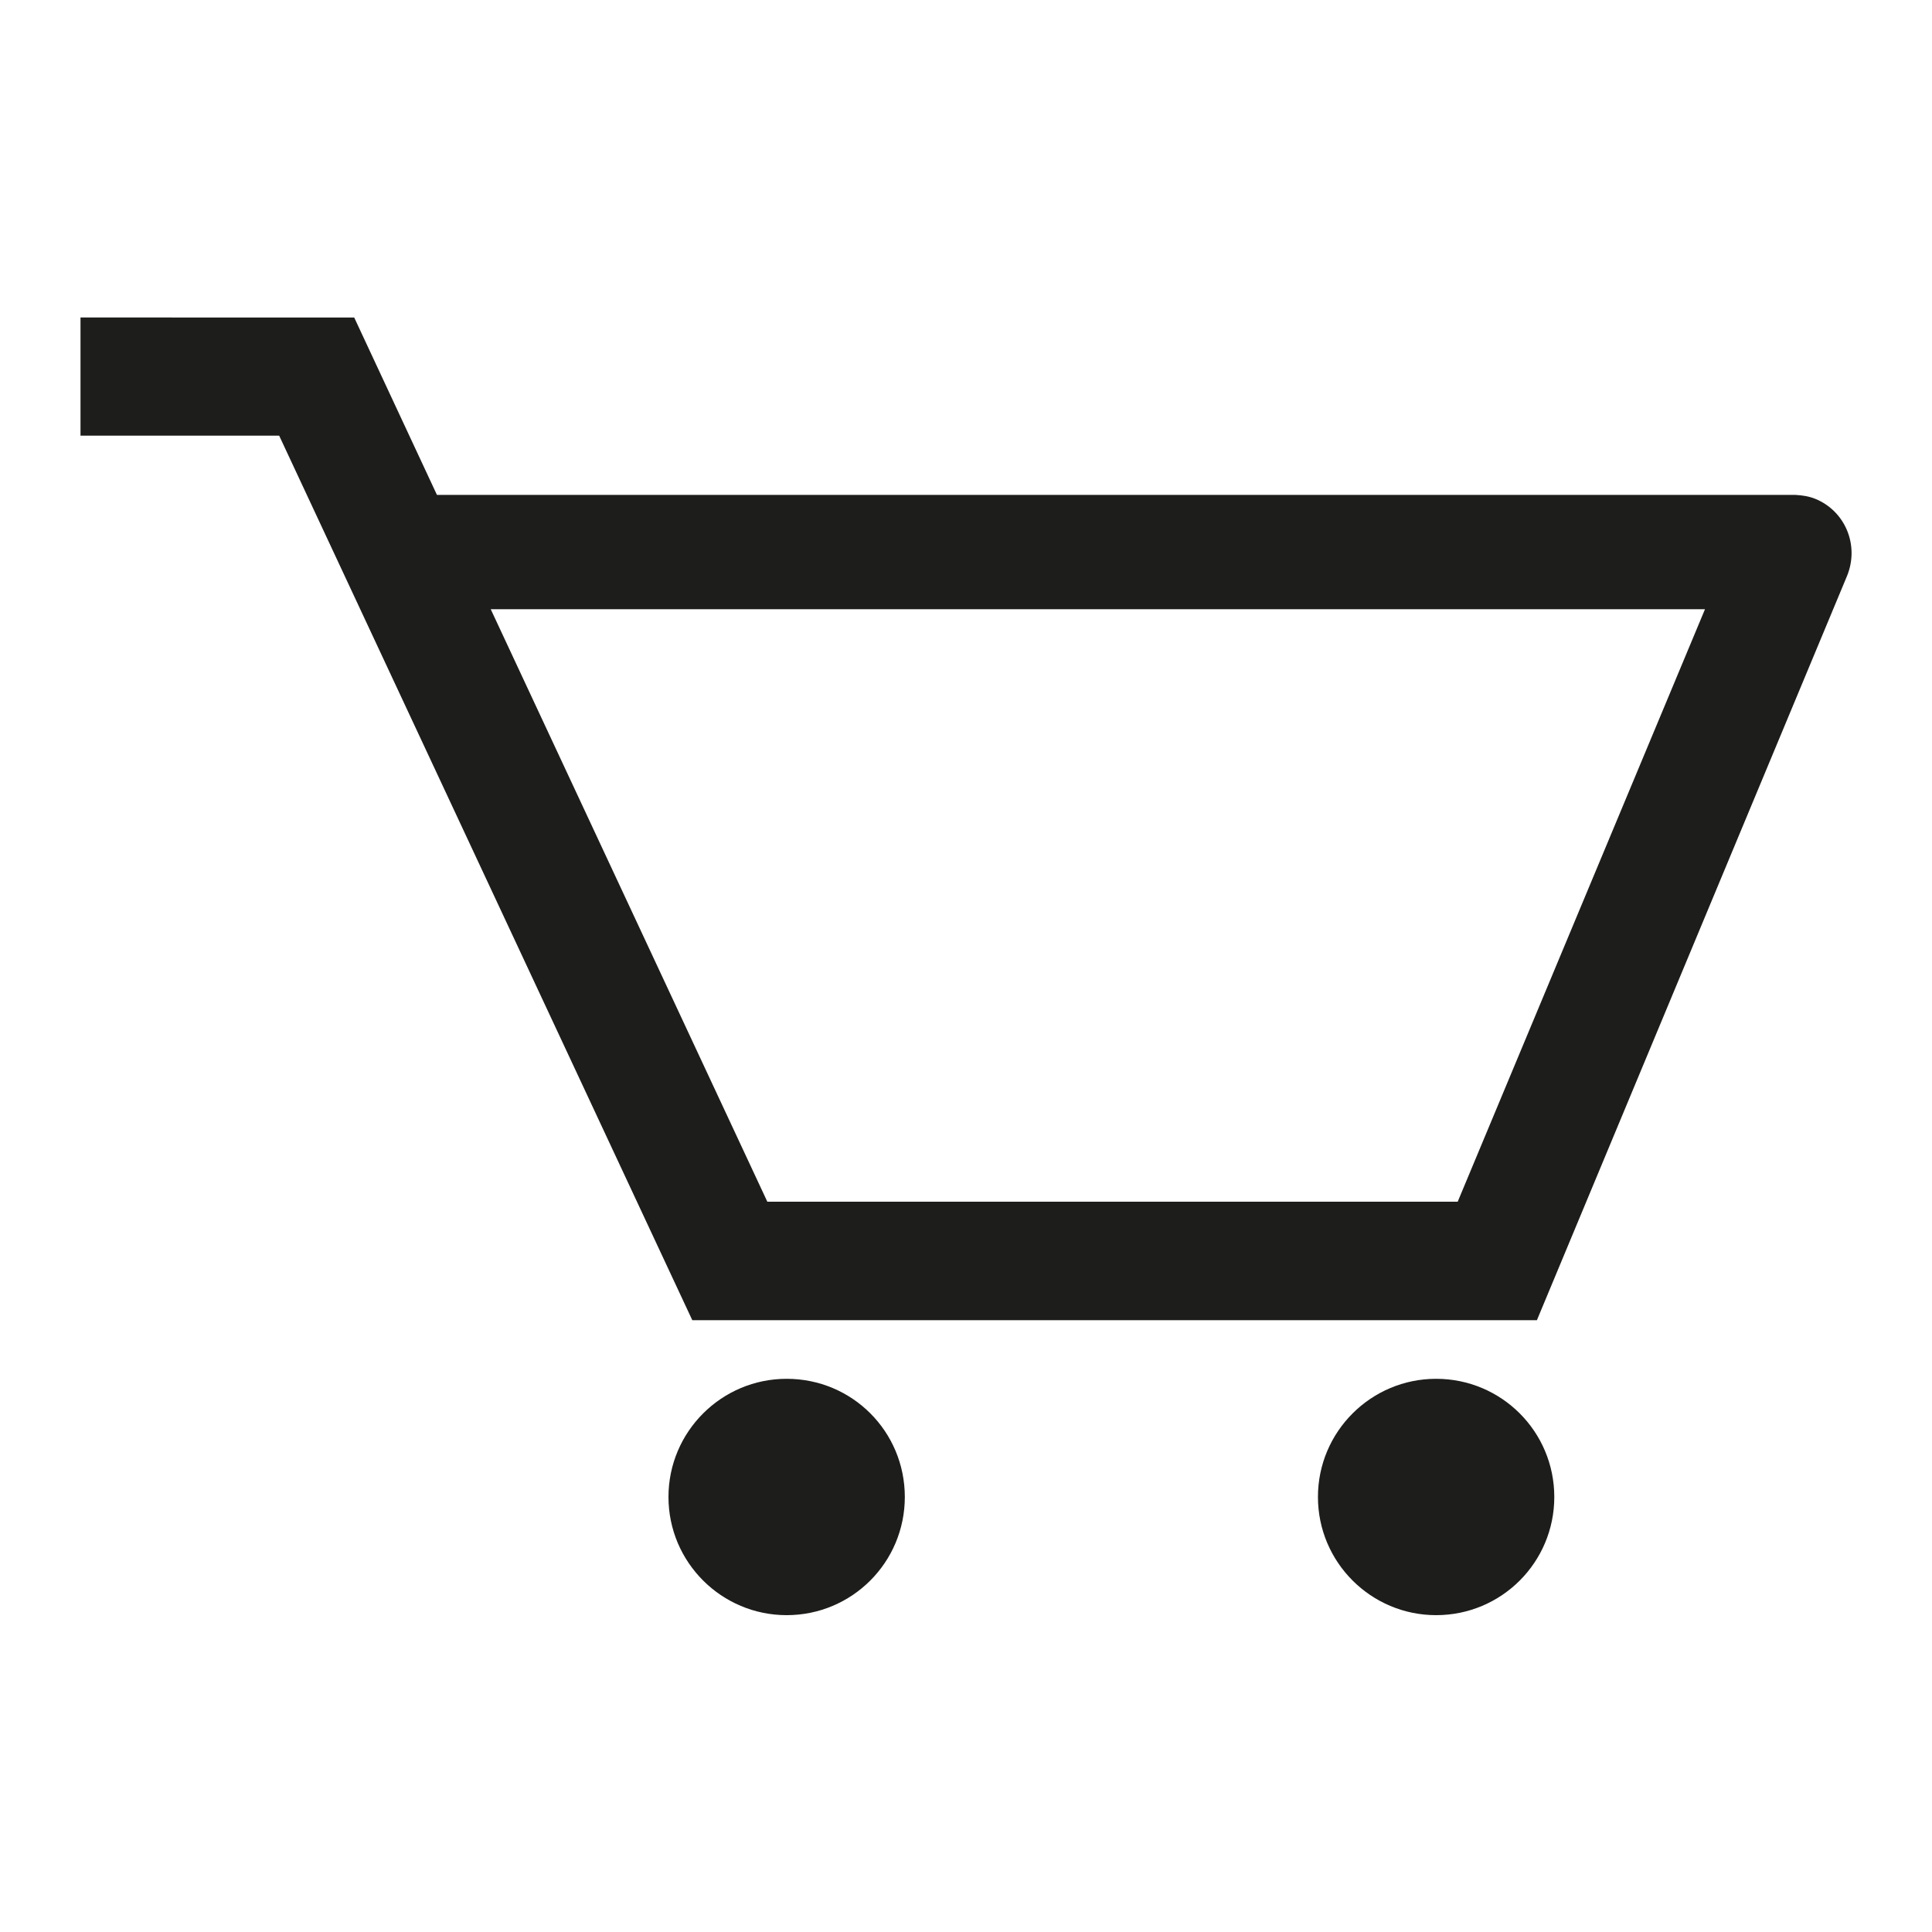 <?xml version="1.0" encoding="utf-8"?>
<!-- Generator: Adobe Illustrator 19.2.1, SVG Export Plug-In . SVG Version: 6.00 Build 0)  -->
<svg version="1.1" id="Layer_1" xmlns="http://www.w3.org/2000/svg" xmlns:xlink="http://www.w3.org/1999/xlink" x="0px" y="0px"
	 viewBox="0 0 600 600" style="enable-background:new 0 0 600 600;" xml:space="preserve">
<style type="text/css">
	.st0{fill:#1D1D1B;}
</style>
<g id="Layer_1_1_">
</g>
<g id="Layer_1_2_">
</g>
<g id="Layer_1_3_">
</g>
<path class="st0" d="M244.3,428.2c-20.2,0-36.7,16.4-36.7,36.7s16.5,36.7,36.7,36.7c20.3,0,36.7-16.4,36.7-36.7
	S264.7,428.2,244.3,428.2z"/>
<path class="st0" d="M446,428.2c-20.2,0-36.7,16.4-36.7,36.7s16.5,36.7,36.7,36.7c20.3,0,36.7-16.4,36.7-36.7S466.3,428.2,446,428.2
	z"/>
<path class="st0" d="M563.7,154.9c-2-0.8-4.1-1.1-6.1-1.2H135.7l-25.7-55.1H25v36.7h61.7L215,410h262.3l96.3-231.1
	C577.5,169.4,573.1,158.7,563.7,154.9z M452.7,373.2H238.3l-85.9-184h377.1L452.7,373.2z"/>
</svg>
